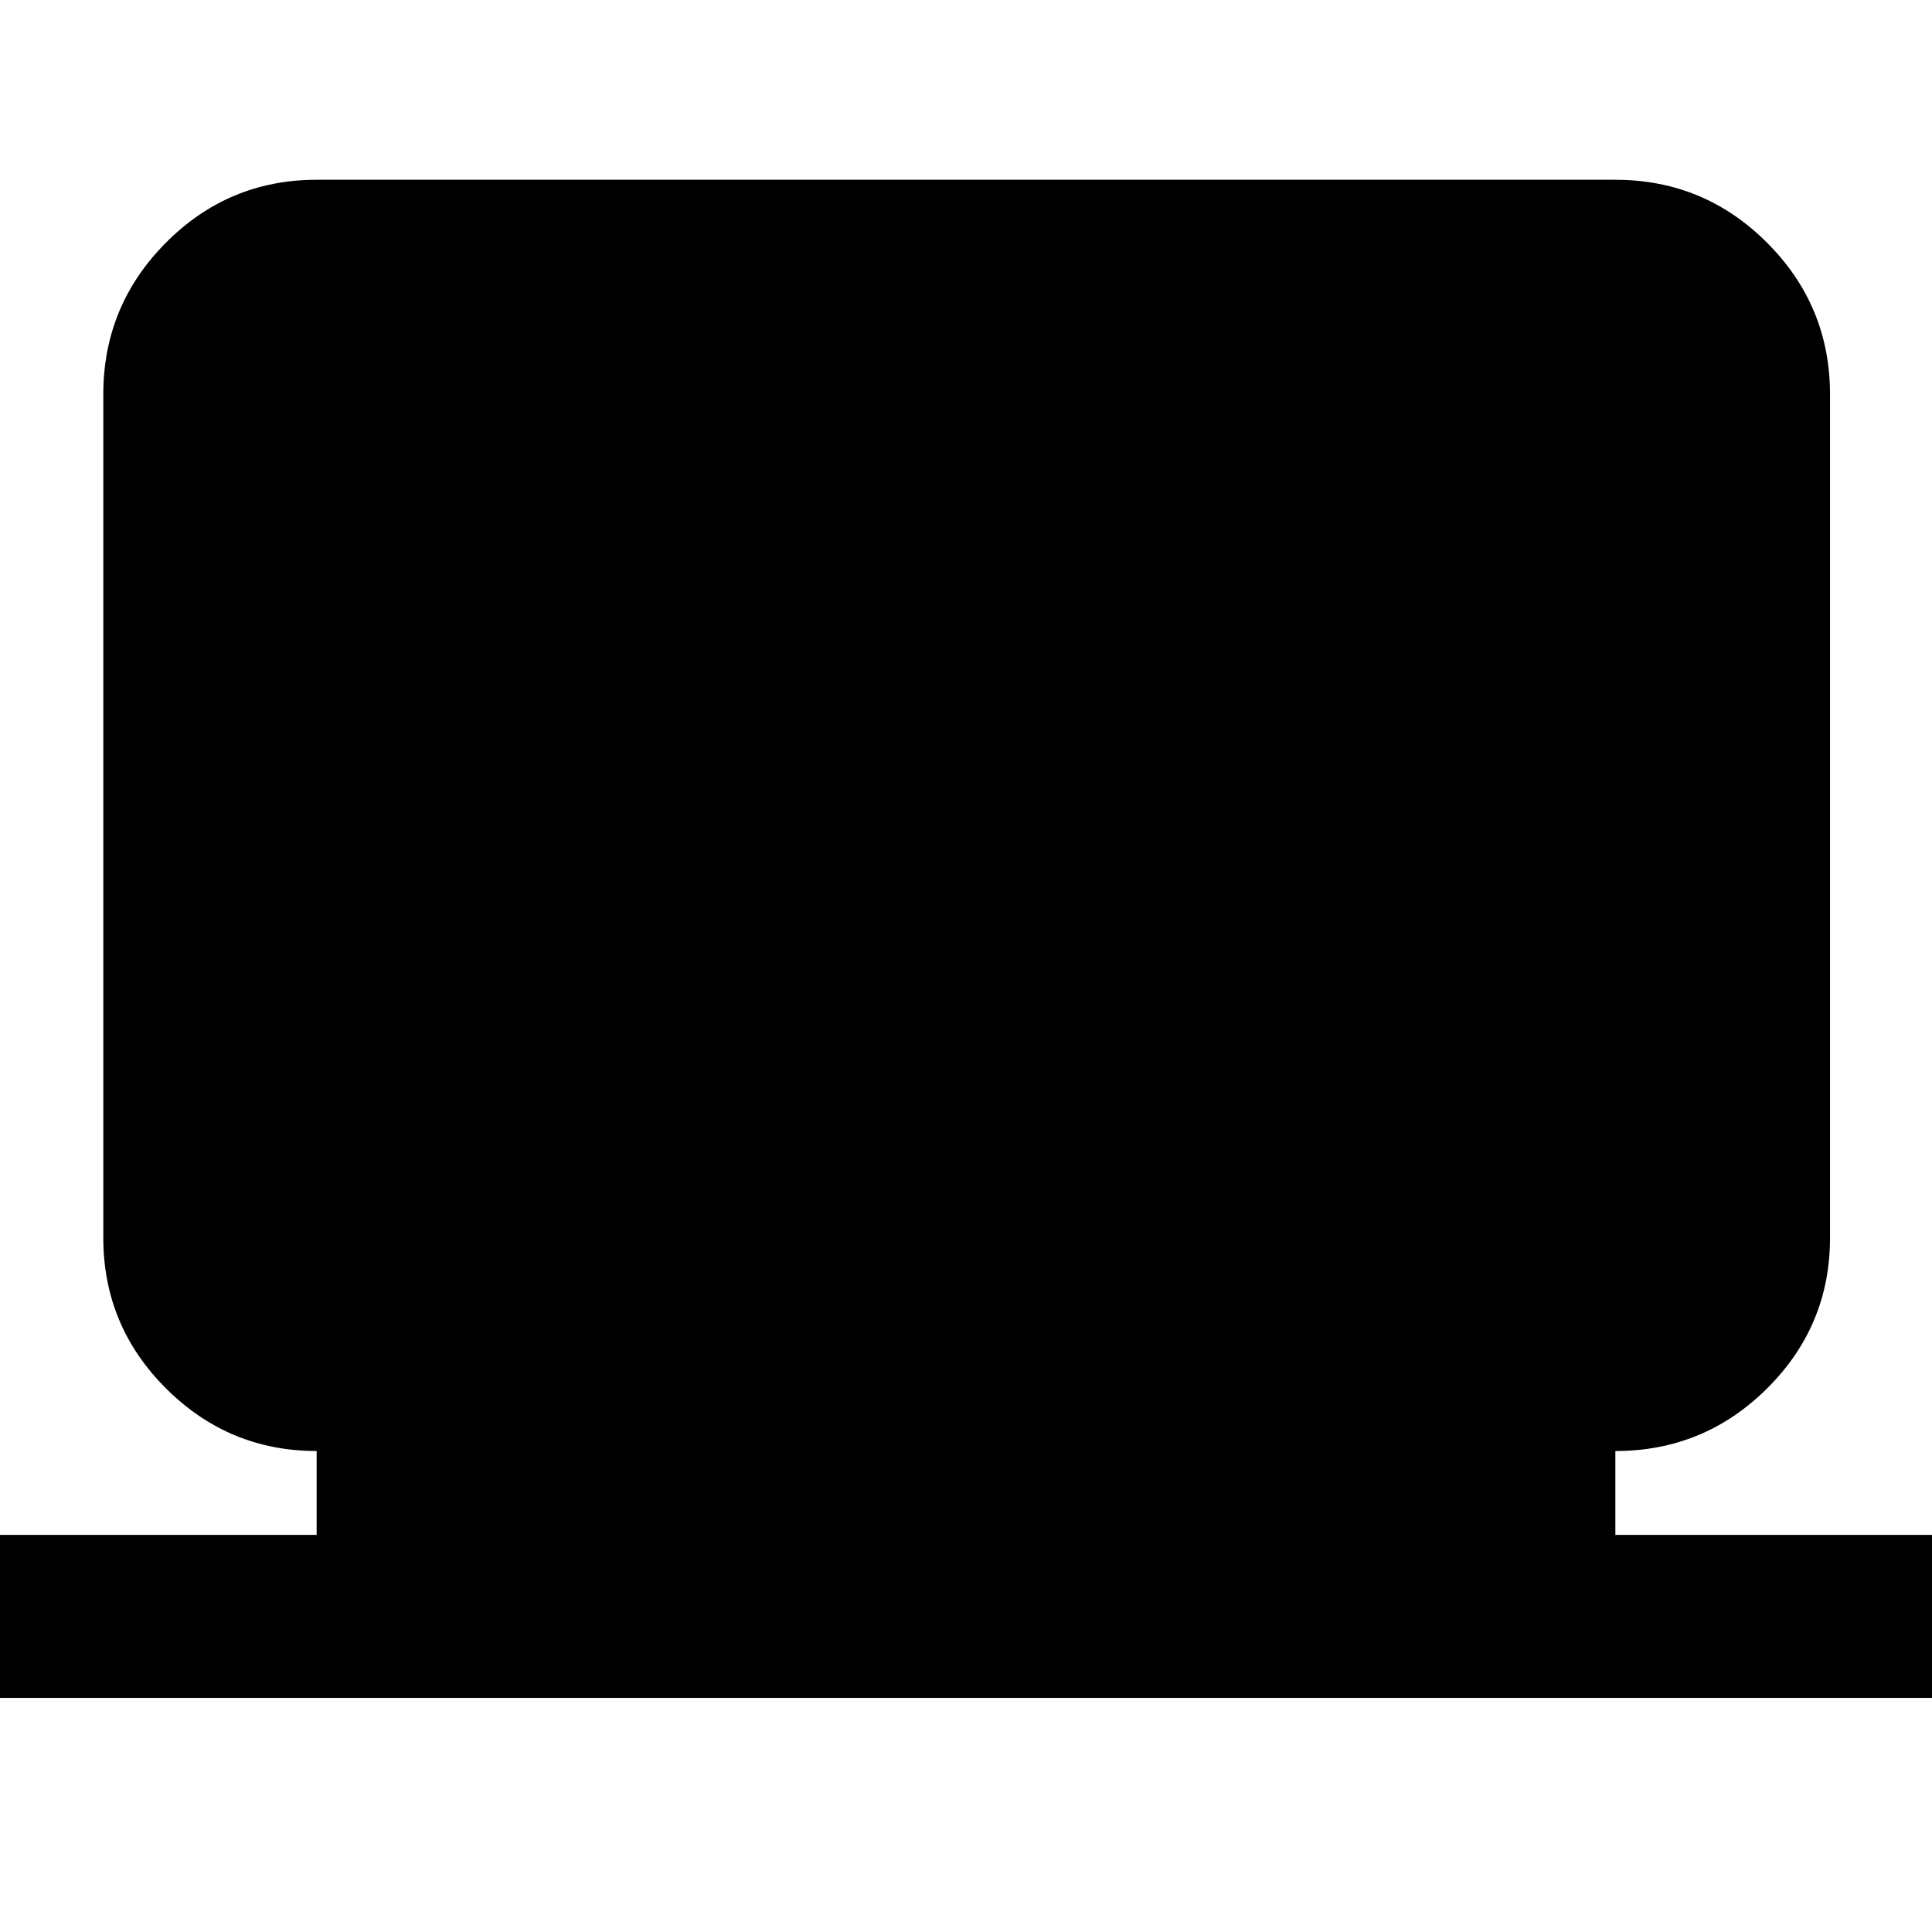 <svg xmlns="http://www.w3.org/2000/svg" height="40" viewBox="0 -960 960 960" width="40"><path d="M-1.67-116.33v-81h159V-239q-43.66 0-74.83-31.09Q51.33-301.17 51.33-345v-419q0-44.1 31.09-75.38 31.09-31.29 74.91-31.29h645.34q44.1 0 75.38 31.29 31.28 31.28 31.28 75.38v419q0 43.83-31.28 74.91Q846.77-239 802.67-239v41.67h159v81H-1.67Z"/></svg>